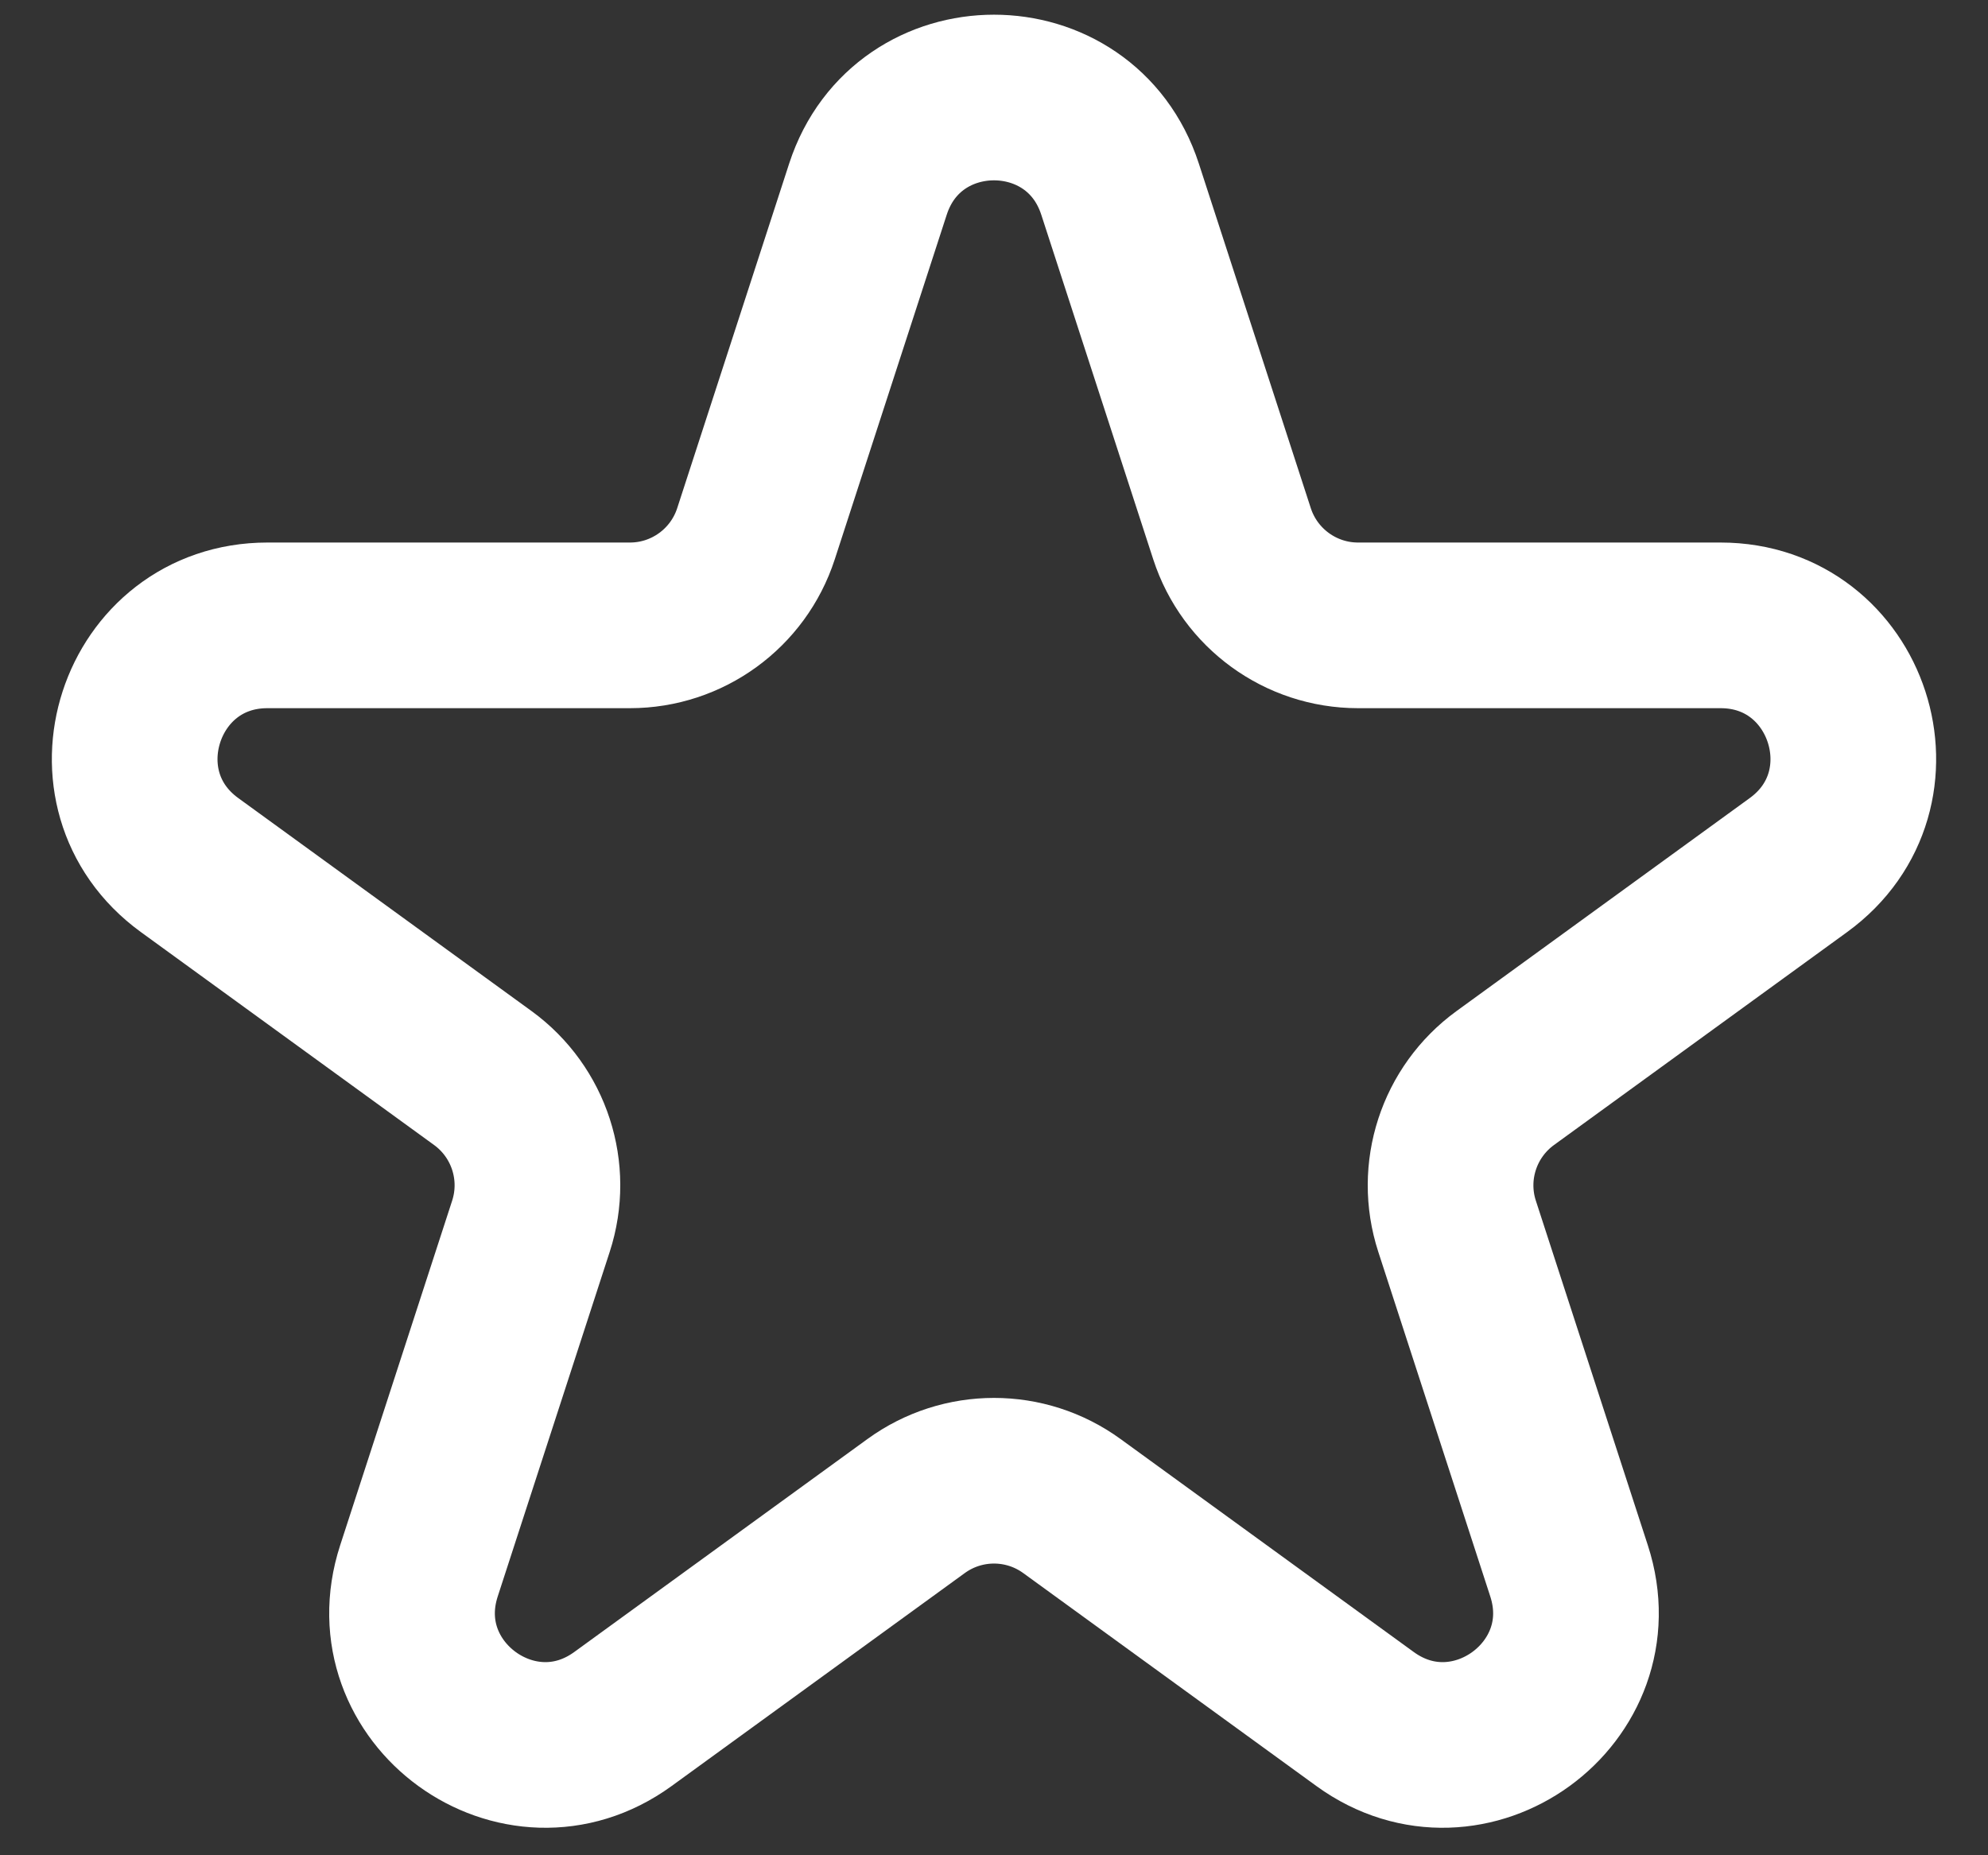 <svg width="30" height="28" viewBox="0 0 30 28" fill="none" xmlns="http://www.w3.org/2000/svg">
<rect x="0" y="0" width="30" height="28" fill="#333333" stroke="none"/>
<path d="M13.098 2.854C13.697 1.011 16.303 1.011 16.902 2.854L18.592 8.056C18.86 8.88 19.628 9.438 20.494 9.438H25.964C27.901 9.438 28.707 11.917 27.139 13.056L22.715 16.27C22.014 16.78 21.72 17.683 21.988 18.507L23.678 23.708C24.277 25.551 22.168 27.083 20.6 25.944L16.176 22.73C15.475 22.22 14.525 22.22 13.824 22.73L9.4 25.944C7.832 27.083 5.723 25.551 6.322 23.708L8.012 18.507C8.28 17.683 7.987 16.78 7.286 16.27L2.861 13.056C1.293 11.917 2.099 9.438 4.036 9.438H9.506C10.372 9.438 11.14 8.88 11.408 8.056L13.098 2.854Z" stroke="white" stroke-width="2.5"/>
</svg>
